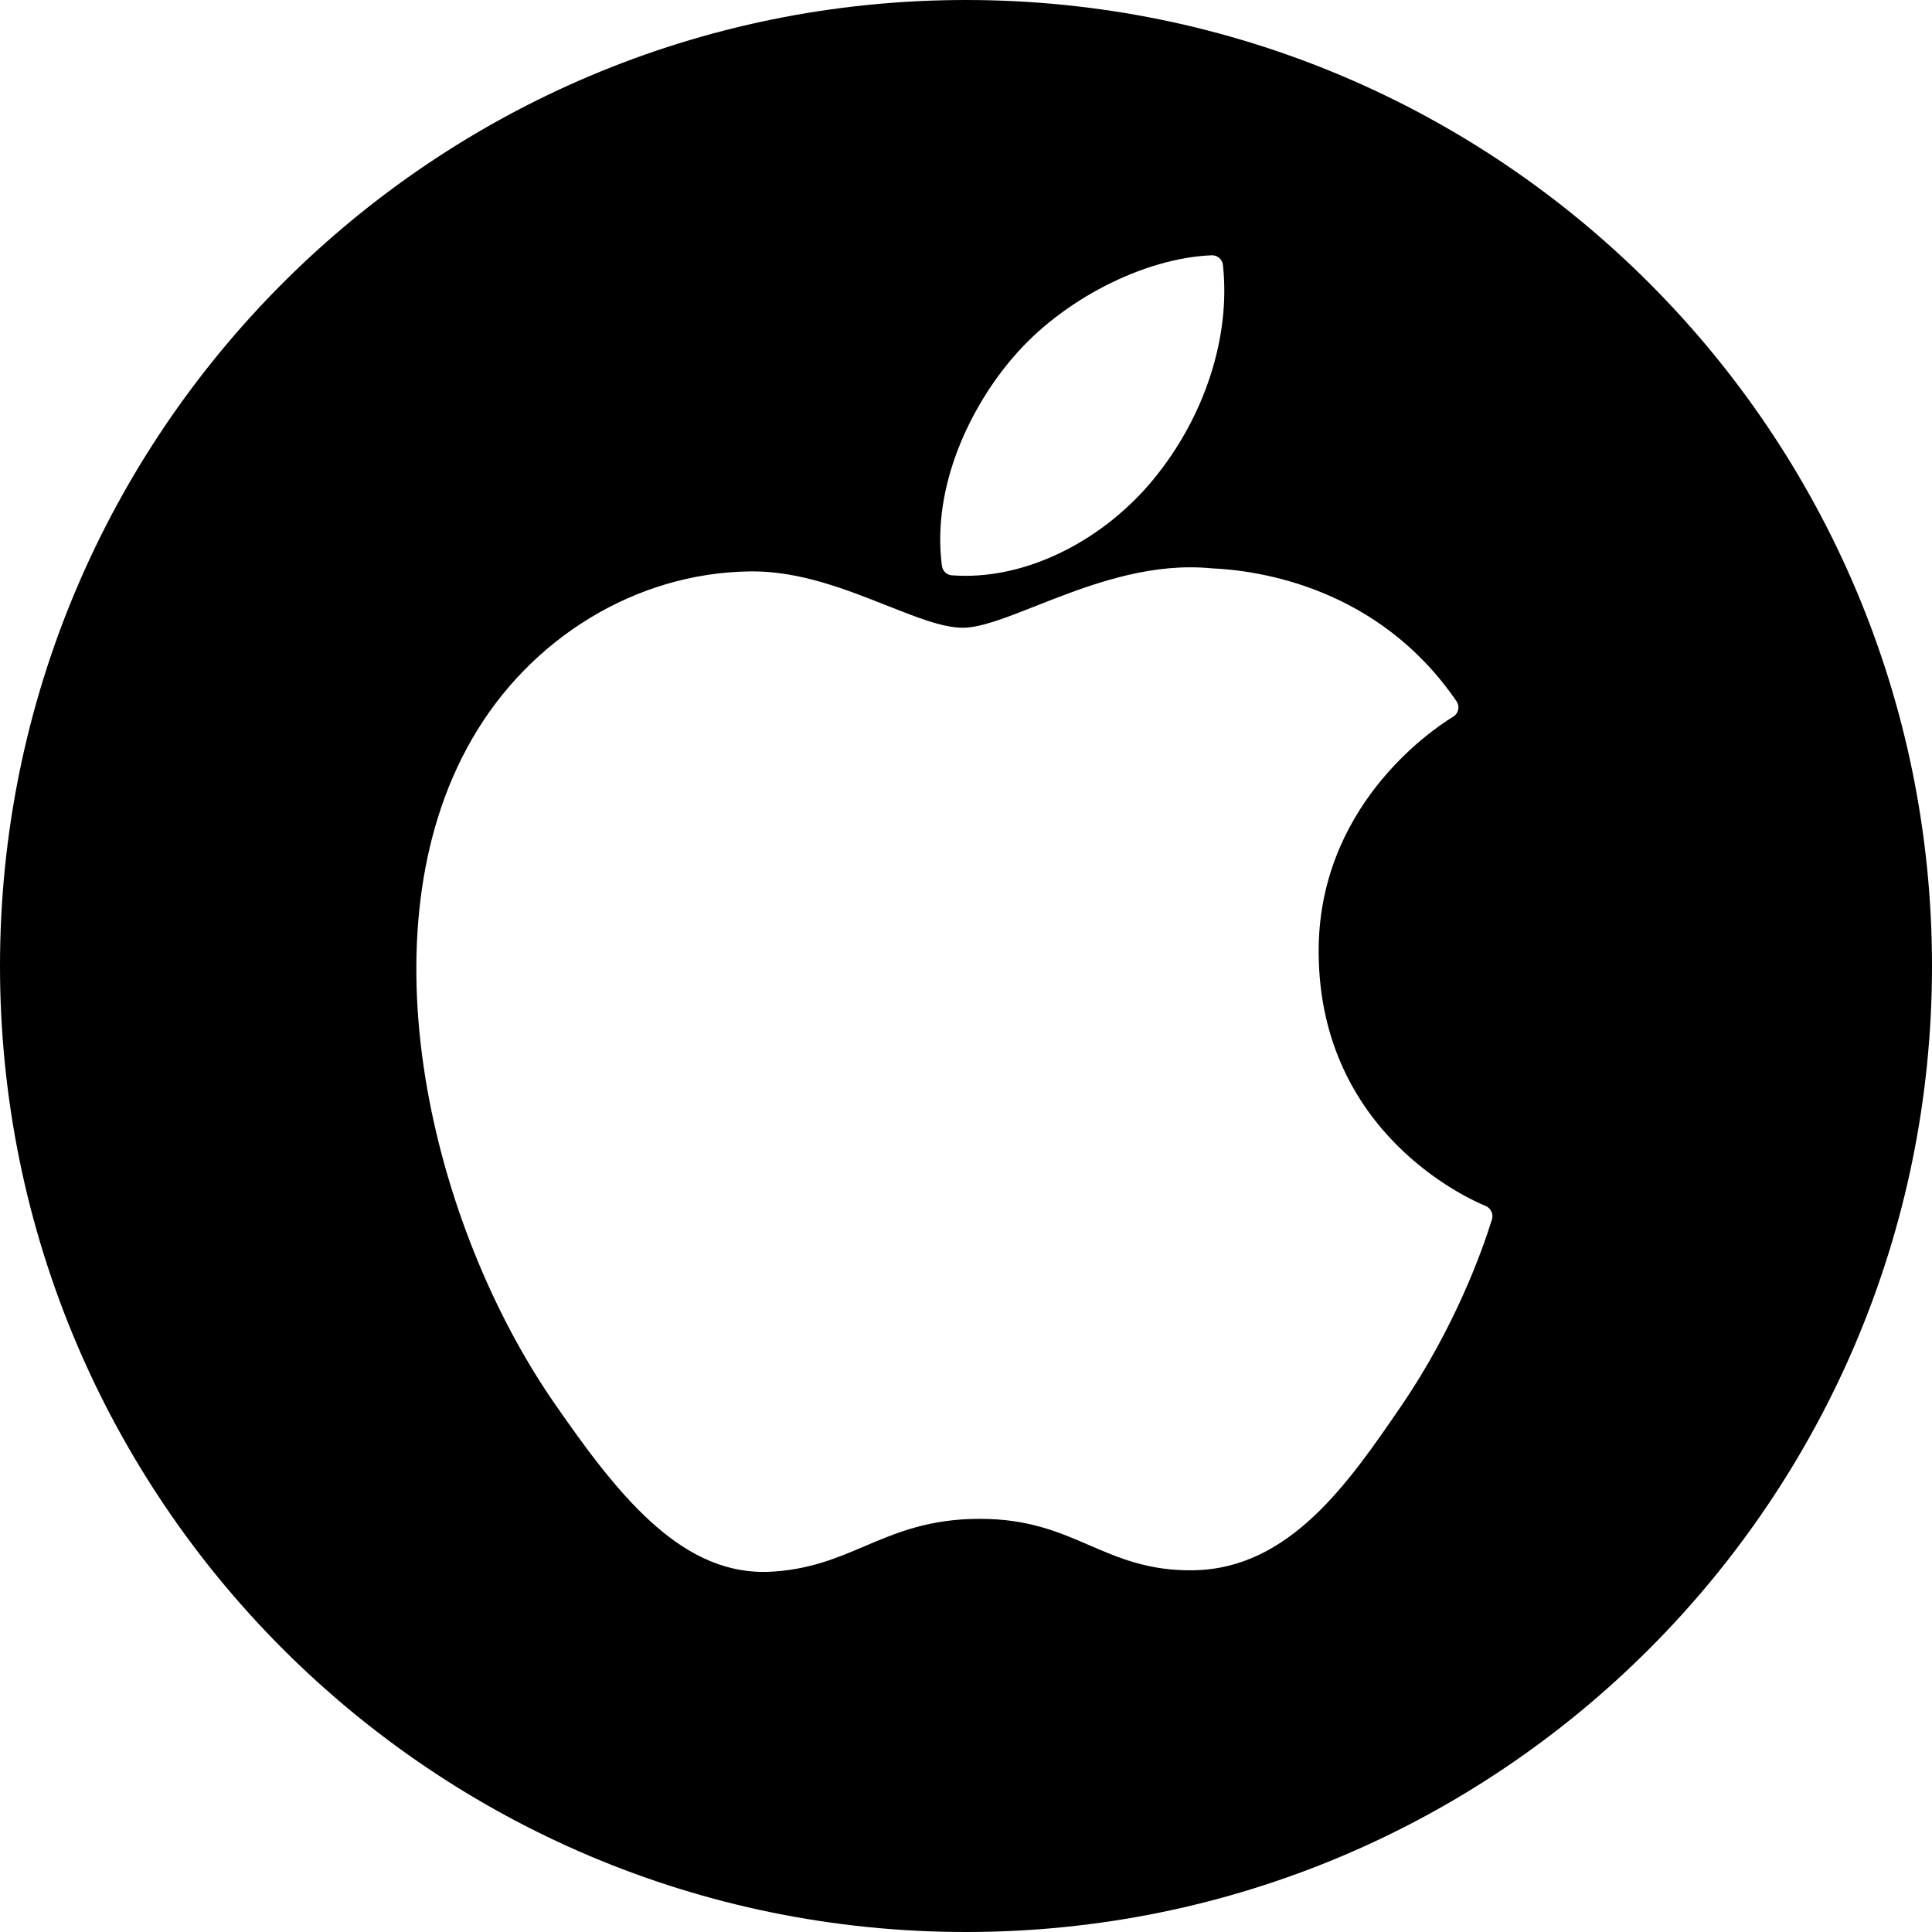 <?xml version="1.0" encoding="utf-8"?>
<!-- Generator: Adobe Illustrator 23.0.2, SVG Export Plug-In . SVG Version: 6.00 Build 0)  -->
<svg version="1.1" id="Layer_2" xmlns="http://www.w3.org/2000/svg" xmlns:xlink="http://www.w3.org/1999/xlink" x="0px" y="0px"
	 viewBox="0 0 304.32 304.32" style="enable-background:new 0 0 304.32 304.32;" xml:space="preserve">
<path d="M152.16,0C68.12,0,0,68.12,0,152.16s68.12,152.16,152.16,152.16s152.16-68.12,152.16-152.16S236.2,0,152.16,0z
	 M159.61,56.25c7.68-9,20.54-15.61,31.26-16.04c0.88-0.03,1.66,0.63,1.76,1.52c1.24,11.33-2.87,23.98-11,33.84
	c-7.72,9.34-19.03,15.13-29.51,15.13c-0.74,0-1.48-0.03-2.2-0.08c-0.8-0.06-1.44-0.68-1.55-1.48
	C146.69,76.43,153.07,63.81,159.61,56.25z M235,192.11l-0.06,0.18c-1.45,4.64-5.73,16.76-14.28,29.25
	c-8.19,11.96-17.47,25.52-32.59,25.8c-7.07,0.14-11.85-1.94-16.5-3.95c-4.71-2.04-9.58-4.15-17.21-4.15
	c-8.02,0-13.14,2.18-18.09,4.28c-4.41,1.88-8.96,3.82-15.27,4.07c-0.27,0.01-0.52,0.01-0.77,0.01c-13.42,0-23.22-12.57-32.9-26.56
	c-19.39-28-30.54-74.18-13-104.6c9.22-16.03,25.94-26.17,43.64-26.43c0.18-0.01,0.36-0.01,0.54-0.01c7.62,0,14.8,2.86,21.15,5.37
	c4.75,1.88,8.84,3.51,12,3.51c2.81,0,6.88-1.6,11.6-3.47c6.83-2.69,15.33-6.05,24.22-6.05c1.14,0,2.26,0.05,3.37,0.16
	c7.55,0.33,26.33,3.03,38.58,20.95c0.26,0.38,0.35,0.85,0.26,1.3c-0.09,0.45-0.36,0.84-0.74,1.09l-0.17,0.1
	c-3.56,2.2-21.3,14.35-21.07,37.29c0.24,28.23,23.6,38.6,26.26,39.69c0.03,0.01,0.11,0.04,0.13,0.05
	C234.88,190.39,235.27,191.29,235,192.11z"/>
</svg>
